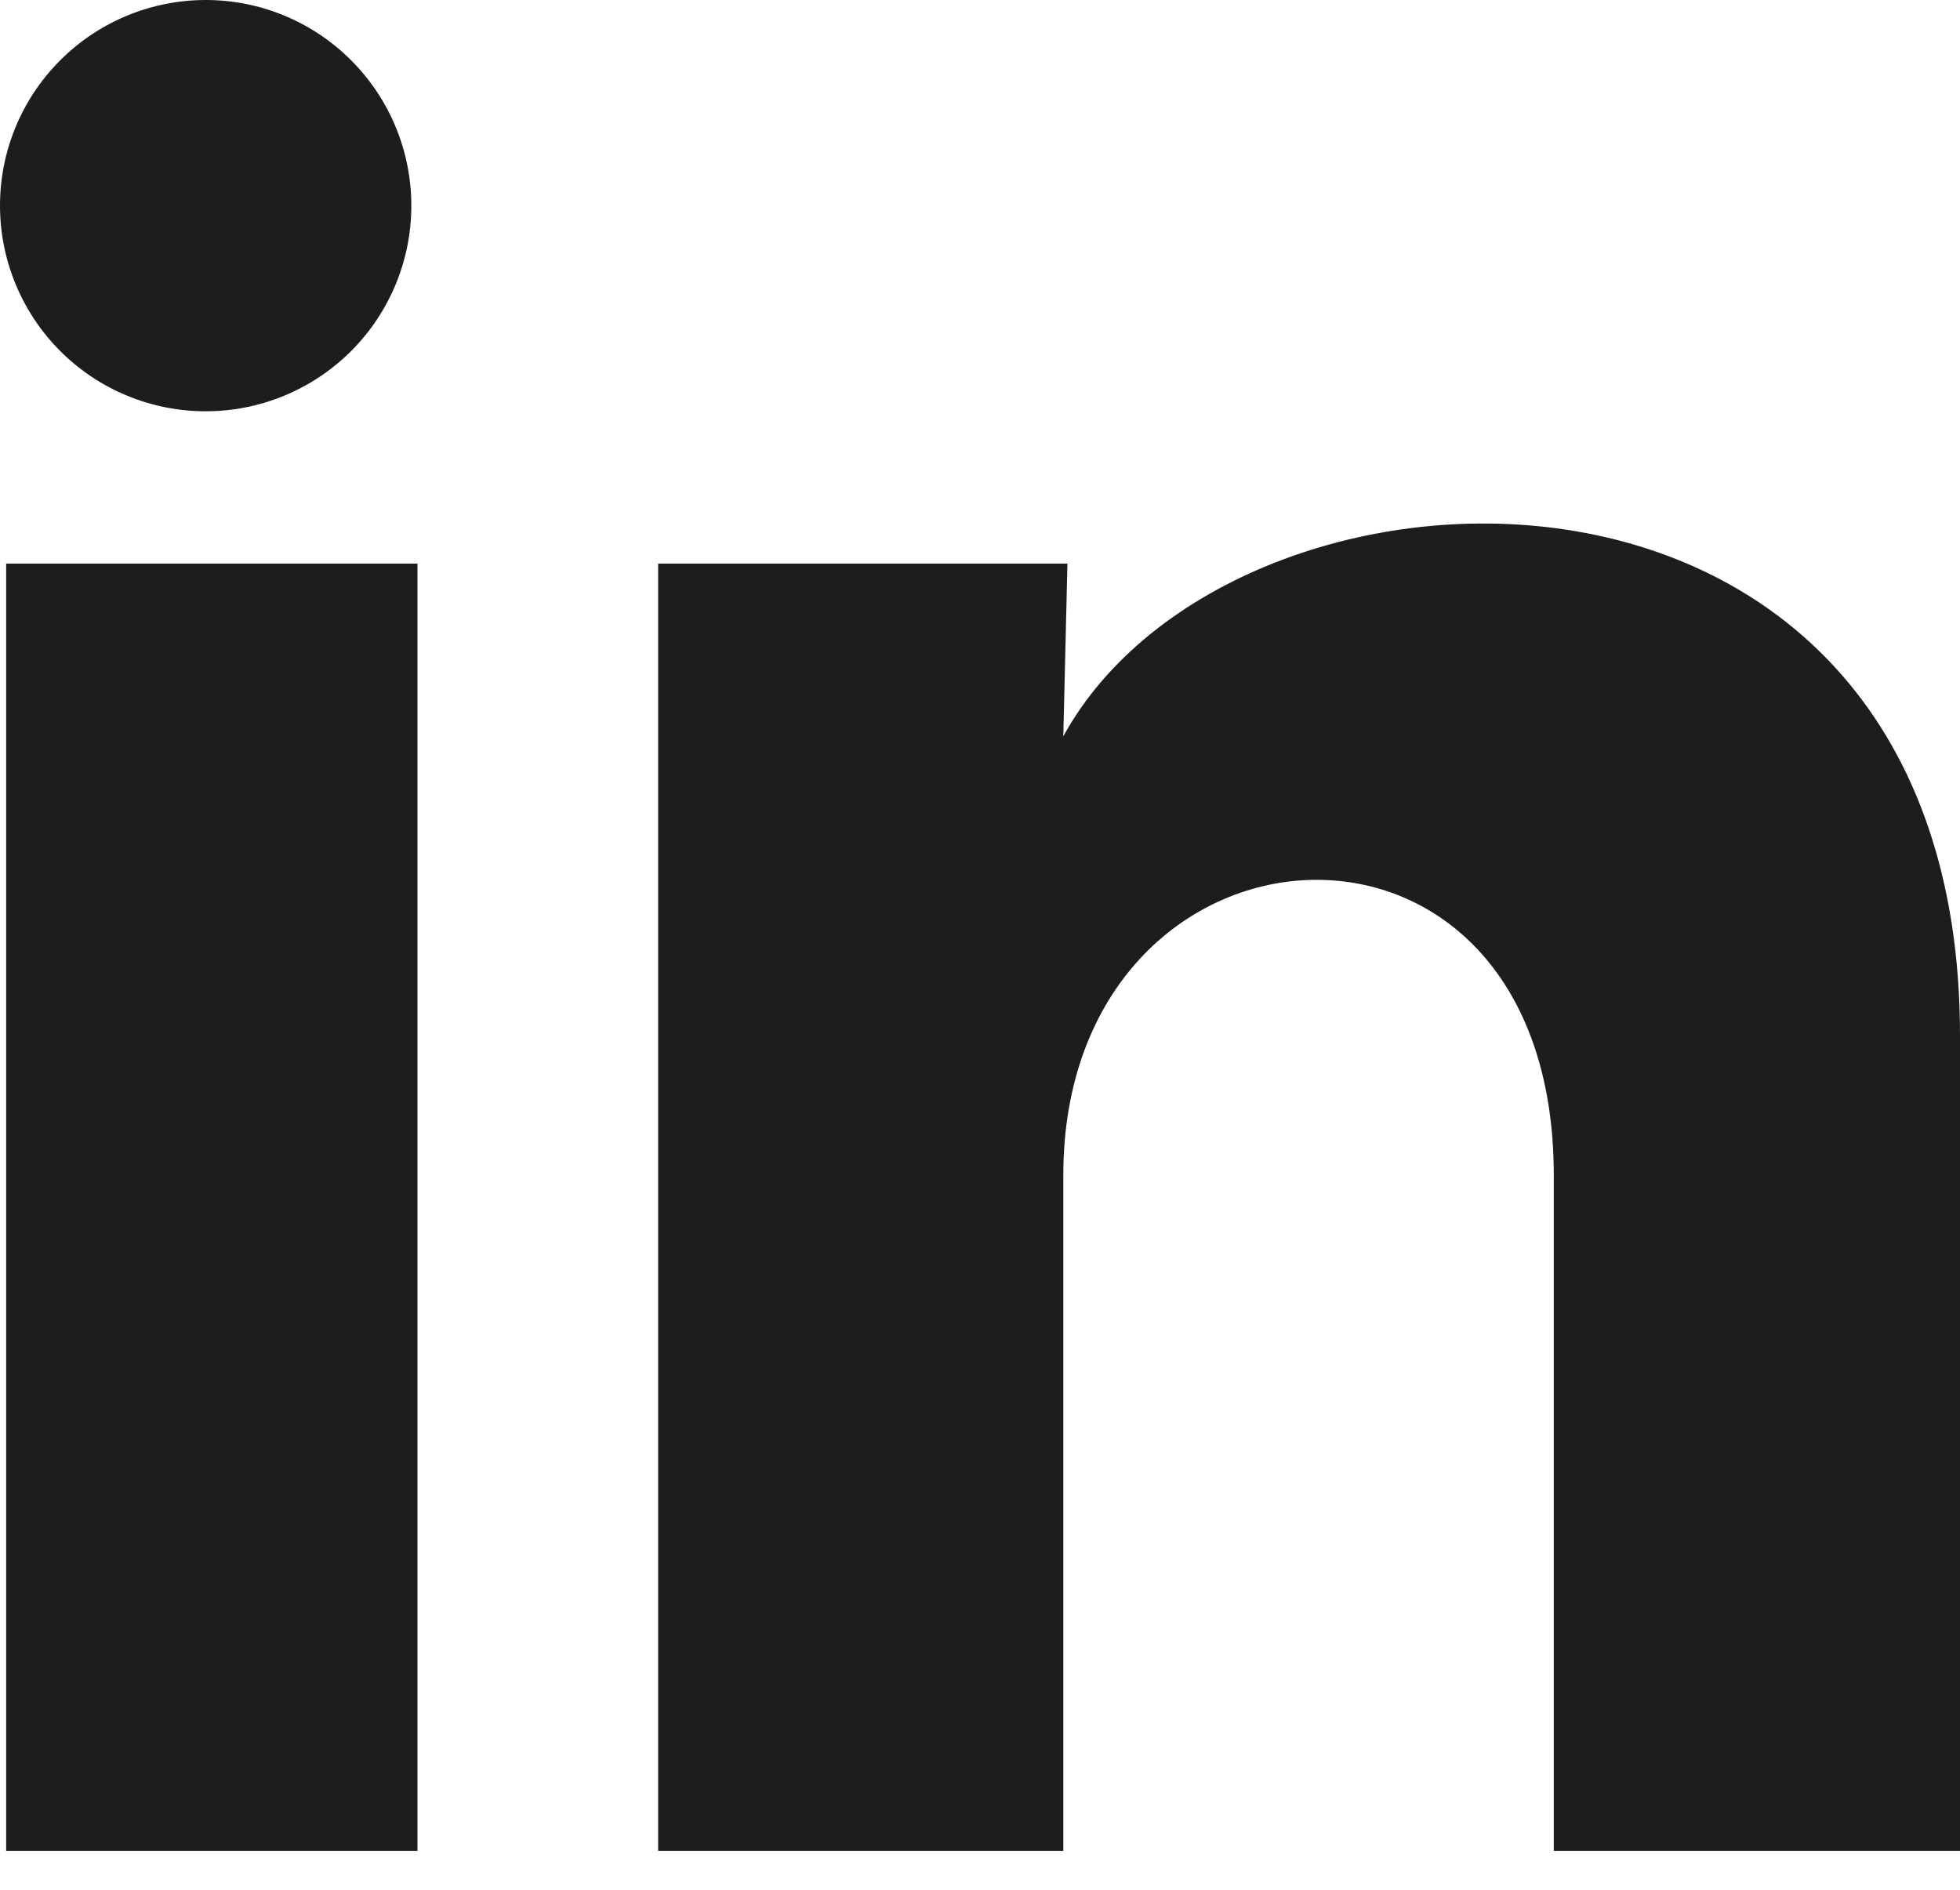 <svg width="28" height="27" viewBox="0 0 28 27" fill="none" xmlns="http://www.w3.org/2000/svg">
<path d="M5.876 2.94C5.876 3.719 5.566 4.466 5.015 5.017C4.463 5.567 3.716 5.877 2.937 5.876C2.157 5.876 1.41 5.566 0.86 5.015C0.309 4.463 -0 3.716 3.67792e-07 2.937C0 2.157 0.31 1.41 0.862 0.86C1.413 0.309 2.16 -0 2.94 3.67792e-07C3.719 0 4.466 0.31 5.017 0.862C5.567 1.413 5.877 2.16 5.876 2.94ZM5.964 8.052H0.088V26.444H5.964V8.052ZM15.249 8.052H9.402V26.444H15.19V16.793C15.19 11.416 22.197 10.916 22.197 16.793V26.444H28V14.795C28 5.731 17.628 6.069 15.19 10.52L15.249 8.052Z" fill="#1C1D1D"/>
</svg>
